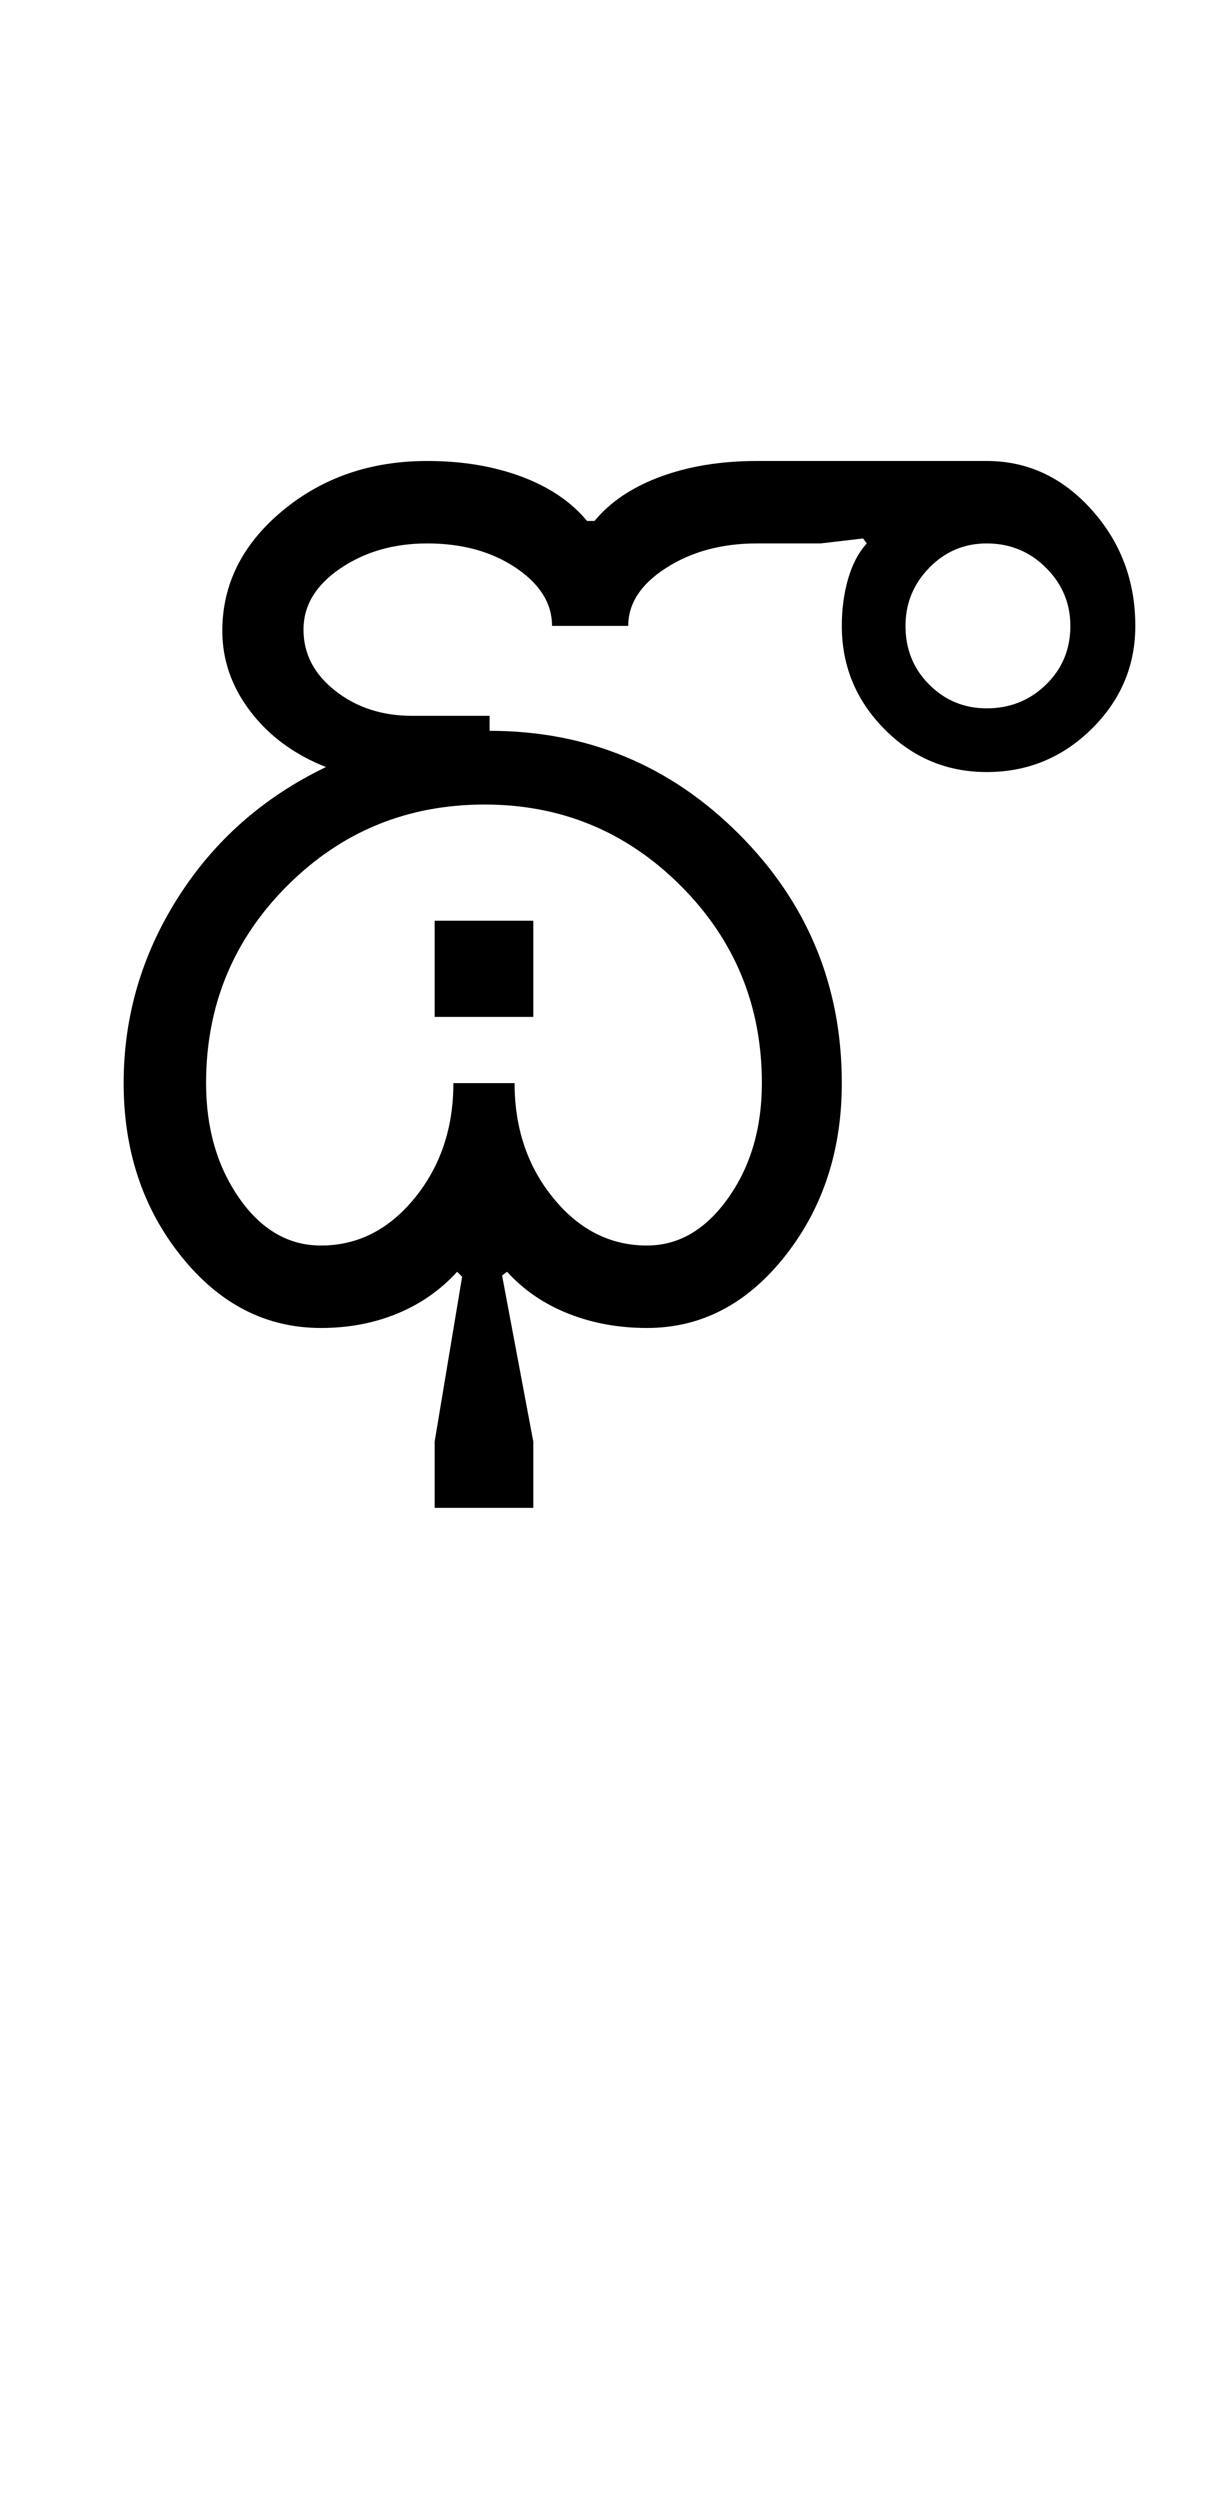 <?xml version="1.0" encoding="UTF-8"?>
<svg xmlns="http://www.w3.org/2000/svg" xmlns:xlink="http://www.w3.org/1999/xlink" width="243pt" height="500.25pt" viewBox="0 0 243 500.25" version="1.1">
<defs>
<g>
<symbol overflow="visible" id="glyph0-0">
<path style="stroke:none;" d="M 8.5 0 L 8.5 -170.5 L 76.5 -170.5 L 76.5 0 Z M 17 -8.5 L 68 -8.5 L 68 -162 L 17 -162 Z M 17 -8.5 "/>
</symbol>
<symbol overflow="visible" id="glyph0-1">
<path style="stroke:none;" d="M 25.25 -49 C 25.25 -40 27.457 -32.332 31.875 -26 C 36.289 -19.664 41.75 -16.5 48.25 -16.5 C 55.582 -16.5 61.832 -19.664 67 -26 C 72.164 -32.332 74.75 -40 74.75 -49 L 87 -49 C 87 -40 89.582 -32.332 94.75 -26 C 99.914 -19.664 106.164 -16.5 113.5 -16.5 C 119.832 -16.5 125.25 -19.664 129.75 -26 C 134.25 -32.332 136.5 -40 136.5 -49 C 136.5 -64.5 131.082 -77.664 120.25 -88.5 C 109.414 -99.332 96.332 -104.75 81 -104.75 C 65.5 -104.75 52.332 -99.332 41.5 -88.5 C 30.664 -77.664 25.25 -64.5 25.25 -49 Z M 8.75 -49 C 8.75 -62.332 12.375 -74.707 19.625 -86.125 C 26.875 -97.539 36.75 -106.25 49.25 -112.25 C 42.914 -114.75 37.875 -118.457 34.125 -123.375 C 30.375 -128.289 28.5 -133.664 28.5 -139.5 C 28.5 -148.832 32.5 -156.832 40.5 -163.5 C 48.5 -170.164 58.164 -173.5 69.5 -173.5 C 76.5 -173.5 82.789 -172.457 88.375 -170.375 C 93.957 -168.289 98.332 -165.332 101.5 -161.5 L 103 -161.5 C 106.164 -165.332 110.582 -168.289 116.25 -170.375 C 121.914 -172.457 128.332 -173.5 135.5 -173.5 L 181.5 -173.5 C 189.664 -173.5 196.664 -170.25 202.5 -163.75 C 208.332 -157.25 211.25 -149.5 211.25 -140.5 C 211.25 -132.5 208.332 -125.625 202.5 -119.875 C 196.664 -114.125 189.664 -111.25 181.5 -111.25 C 173.5 -111.25 166.664 -114.125 161 -119.875 C 155.332 -125.625 152.5 -132.5 152.5 -140.5 C 152.5 -143.832 152.914 -146.957 153.75 -149.875 C 154.582 -152.789 155.832 -155.164 157.5 -157 L 156.75 -158 L 148.25 -157 L 135.5 -157 C 128.5 -157 122.457 -155.375 117.375 -152.125 C 112.289 -148.875 109.75 -145 109.75 -140.5 L 94.5 -140.5 C 94.5 -145 92.082 -148.875 87.25 -152.125 C 82.414 -155.375 76.5 -157 69.5 -157 C 62.832 -157 57.039 -155.332 52.125 -152 C 47.207 -148.664 44.75 -144.582 44.75 -139.75 C 44.75 -134.914 46.875 -130.832 51.125 -127.5 C 55.375 -124.164 60.5 -122.5 66.5 -122.5 L 82 -122.5 L 82 -119.5 C 101.5 -119.5 118.125 -112.625 131.875 -98.875 C 145.625 -85.125 152.5 -68.5 152.5 -49 C 152.5 -35.5 148.707 -23.957 141.125 -14.375 C 133.539 -4.789 124.332 0 113.5 0 C 107.832 0 102.582 -0.957 97.75 -2.875 C 92.914 -4.789 88.832 -7.582 85.5 -11.25 L 84.5 -10.5 L 90.75 22.75 L 90.75 36 L 71 36 L 71 22.75 L 76.5 -10.25 L 75.5 -11.25 C 72.164 -7.582 68.164 -4.789 63.5 -2.875 C 58.832 -0.957 53.75 0 48.25 0 C 37.25 0 27.914 -4.789 20.25 -14.375 C 12.582 -23.957 8.75 -35.5 8.75 -49 Z M 71 -62.25 L 71 -81.5 L 90.75 -81.5 L 90.75 -62.25 Z M 165.25 -140.5 C 165.25 -135.832 166.832 -131.914 170 -128.75 C 173.164 -125.582 177 -124 181.5 -124 C 186.164 -124 190.125 -125.582 193.375 -128.75 C 196.625 -131.914 198.25 -135.832 198.25 -140.5 C 198.25 -145 196.625 -148.875 193.375 -152.125 C 190.125 -155.375 186.164 -157 181.5 -157 C 177 -157 173.164 -155.375 170 -152.125 C 166.832 -148.875 165.25 -145 165.25 -140.5 Z M 165.25 -140.5 "/>
</symbol>
</g>
</defs>
<g id="surface1">
<rect x="0" y="0" width="243" height="500.25" style="fill:rgb(100%,100%,100%);fill-opacity:1;stroke:none;"/>
<g style="fill:rgb(0%,0%,0%);fill-opacity:1;">
  <use xlink:href="#glyph0-1" x="16" y="265.75"/>
</g>
</g>
</svg>
